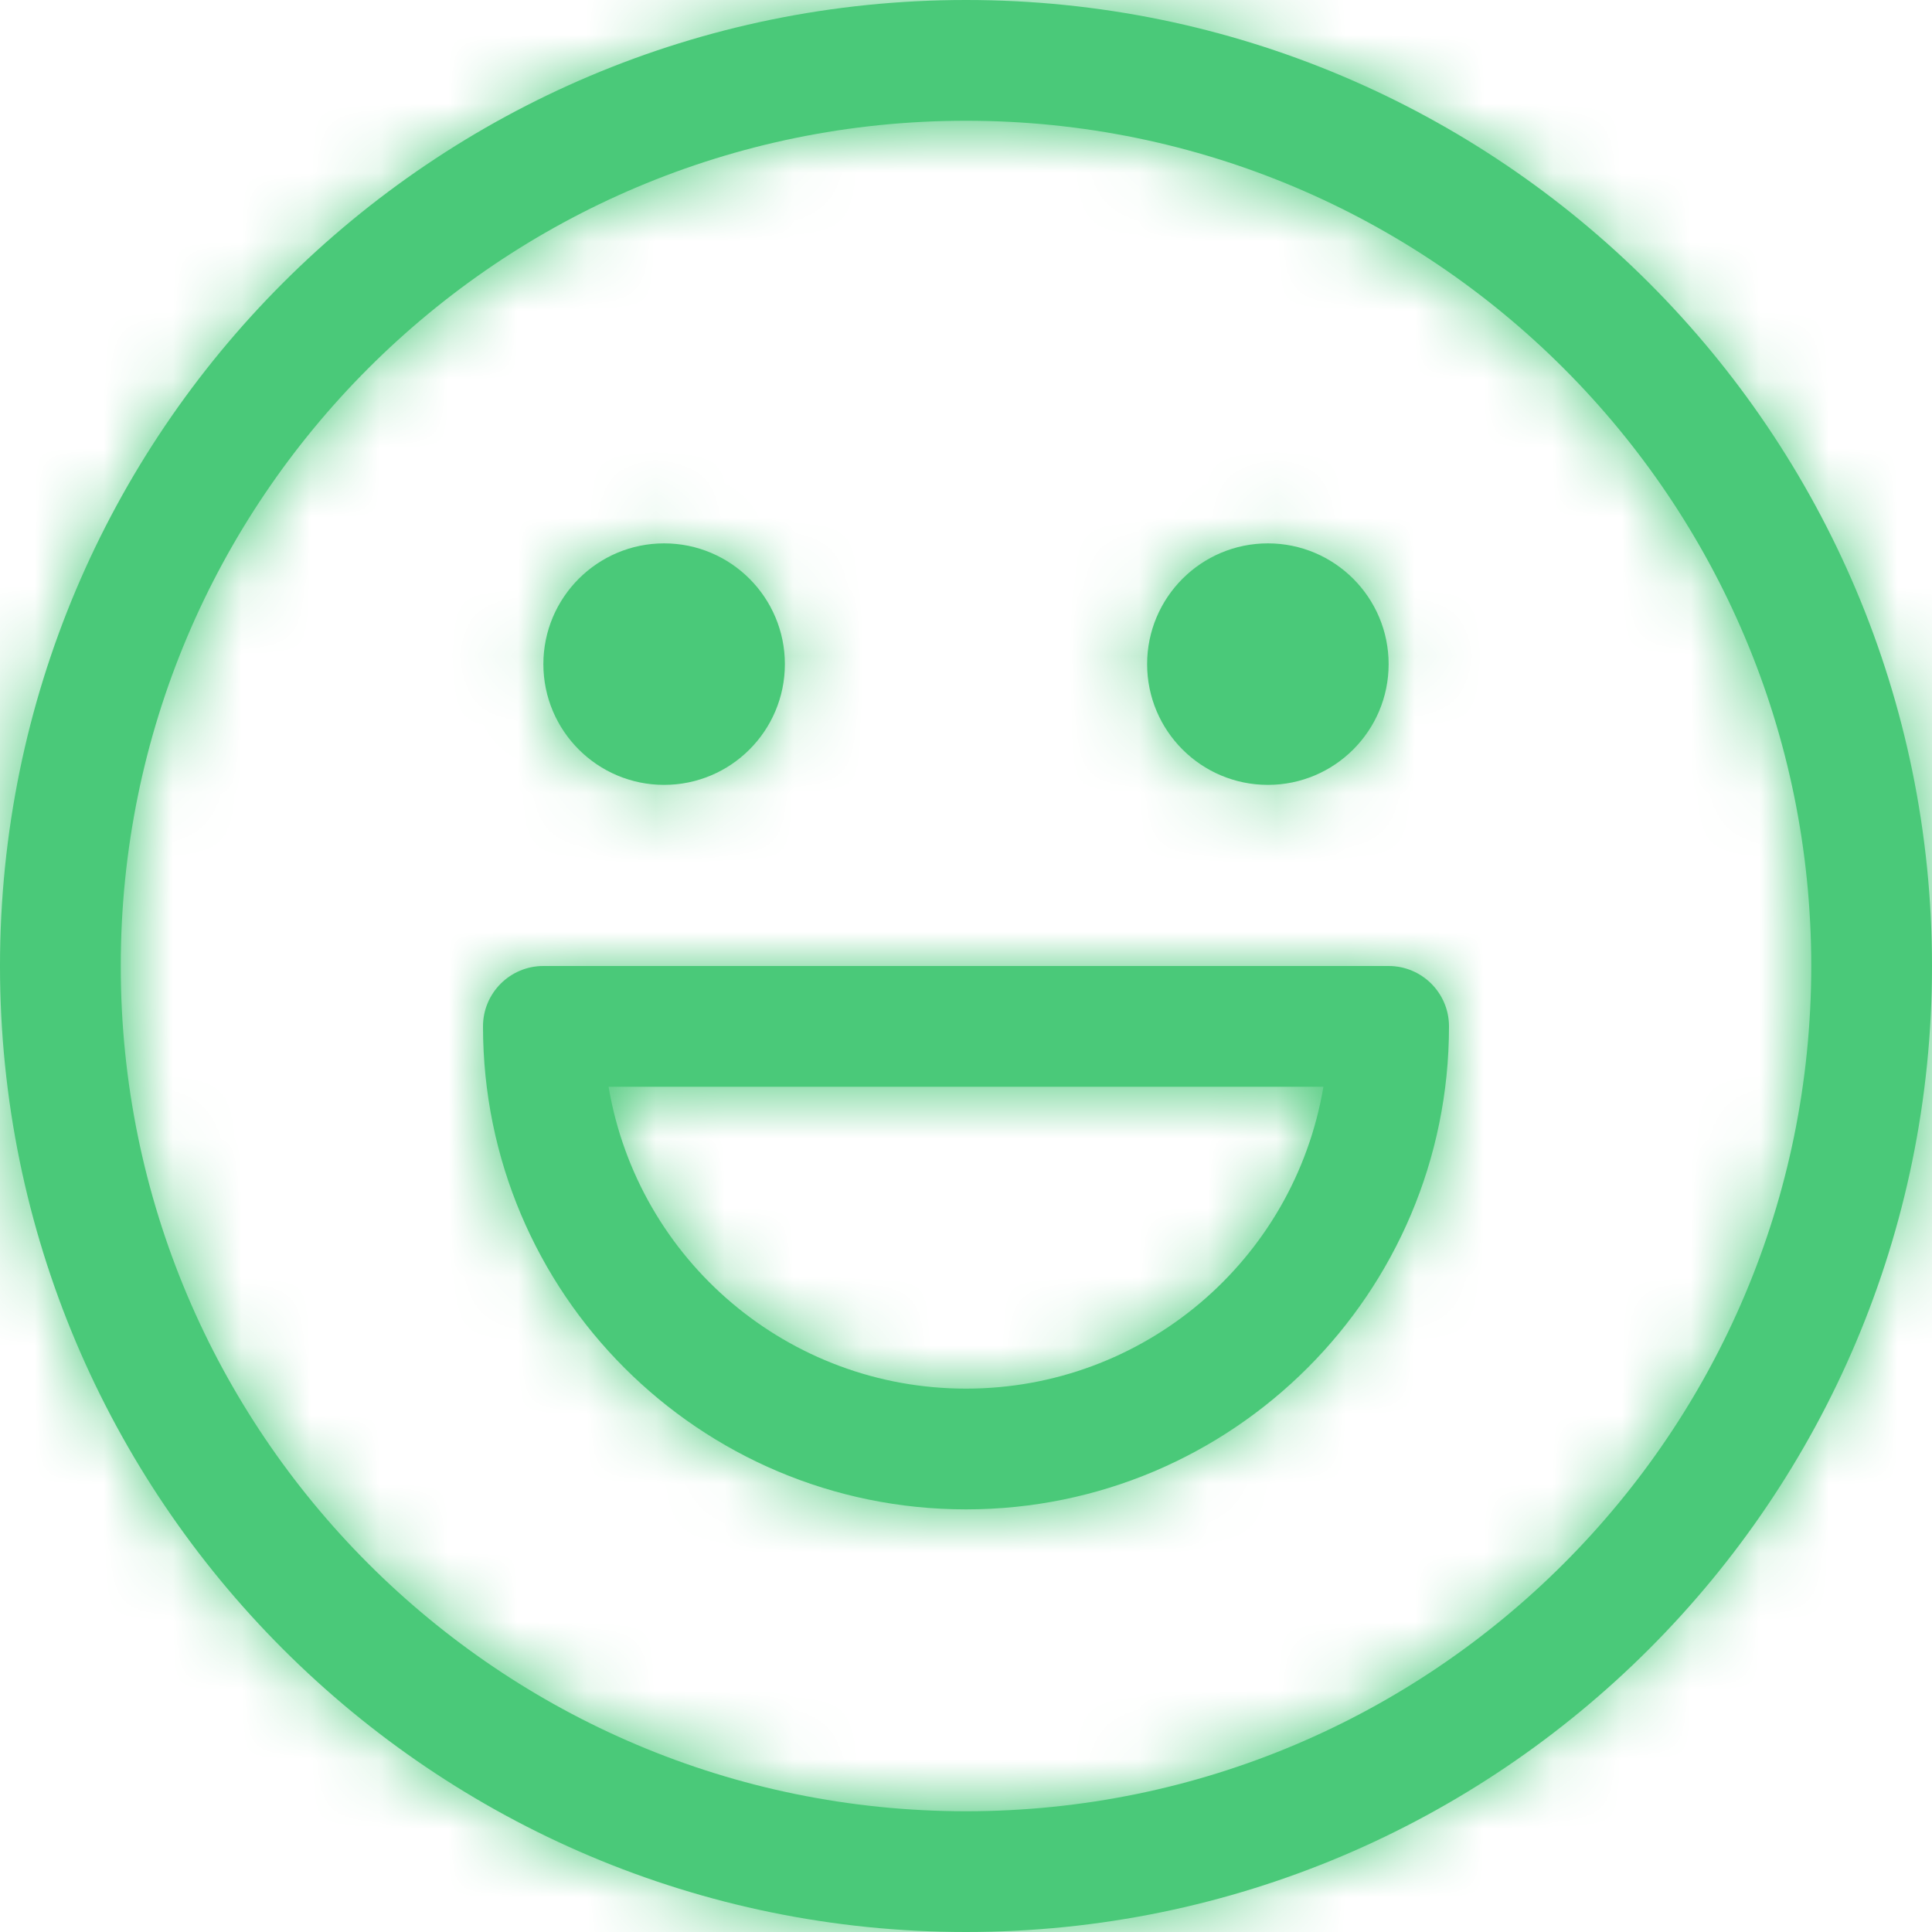 <svg xmlns="http://www.w3.org/2000/svg" xmlns:xlink="http://www.w3.org/1999/xlink" width="28" height="28" viewBox="0 0 28 28">
    <defs>
        <path id="prefix__a" d="M14 0c7.732 0 14 6.268 14 14s-6.268 14-14 14S0 21.732 0 14 6.268 0 14 0zm0 1.75C7.234 1.75 1.75 7.234 1.75 14c0 6.765 5.484 12.25 12.25 12.25 6.765 0 12.25-5.485 12.25-12.25 0-6.766-5.485-12.25-12.25-12.25zM20.125 14c.483 0 .875.392.875.875 0 3.866-3.134 7-7 7s-7-3.134-7-7c0-.483.392-.875.875-.875zm-.945 1.75H8.82c.427 2.527 2.617 4.377 5.18 4.375 2.563.002 4.753-1.848 5.18-4.375zM9.625 7.875c.966 0 1.75.784 1.75 1.75s-.784 1.75-1.75 1.75-1.75-.784-1.75-1.75.784-1.75 1.75-1.75zm8.75 0c.966 0 1.75.784 1.75 1.75s-.784 1.75-1.75 1.75-1.75-.784-1.75-1.75.784-1.75 1.75-1.75z"/>
    </defs>
    <g fill="none" fill-rule="evenodd">
        <mask id="prefix__b" fill="#fff">
            <use xlink:href="#prefix__a"/>
        </mask>
        <use fill="#4AC979" fill-rule="nonzero" xlink:href="#prefix__a"/>
        <g fill="#4AC979" mask="url(#prefix__b)">
            <path d="M0 0H28V28H0z"/>
        </g>
    </g>
</svg>
